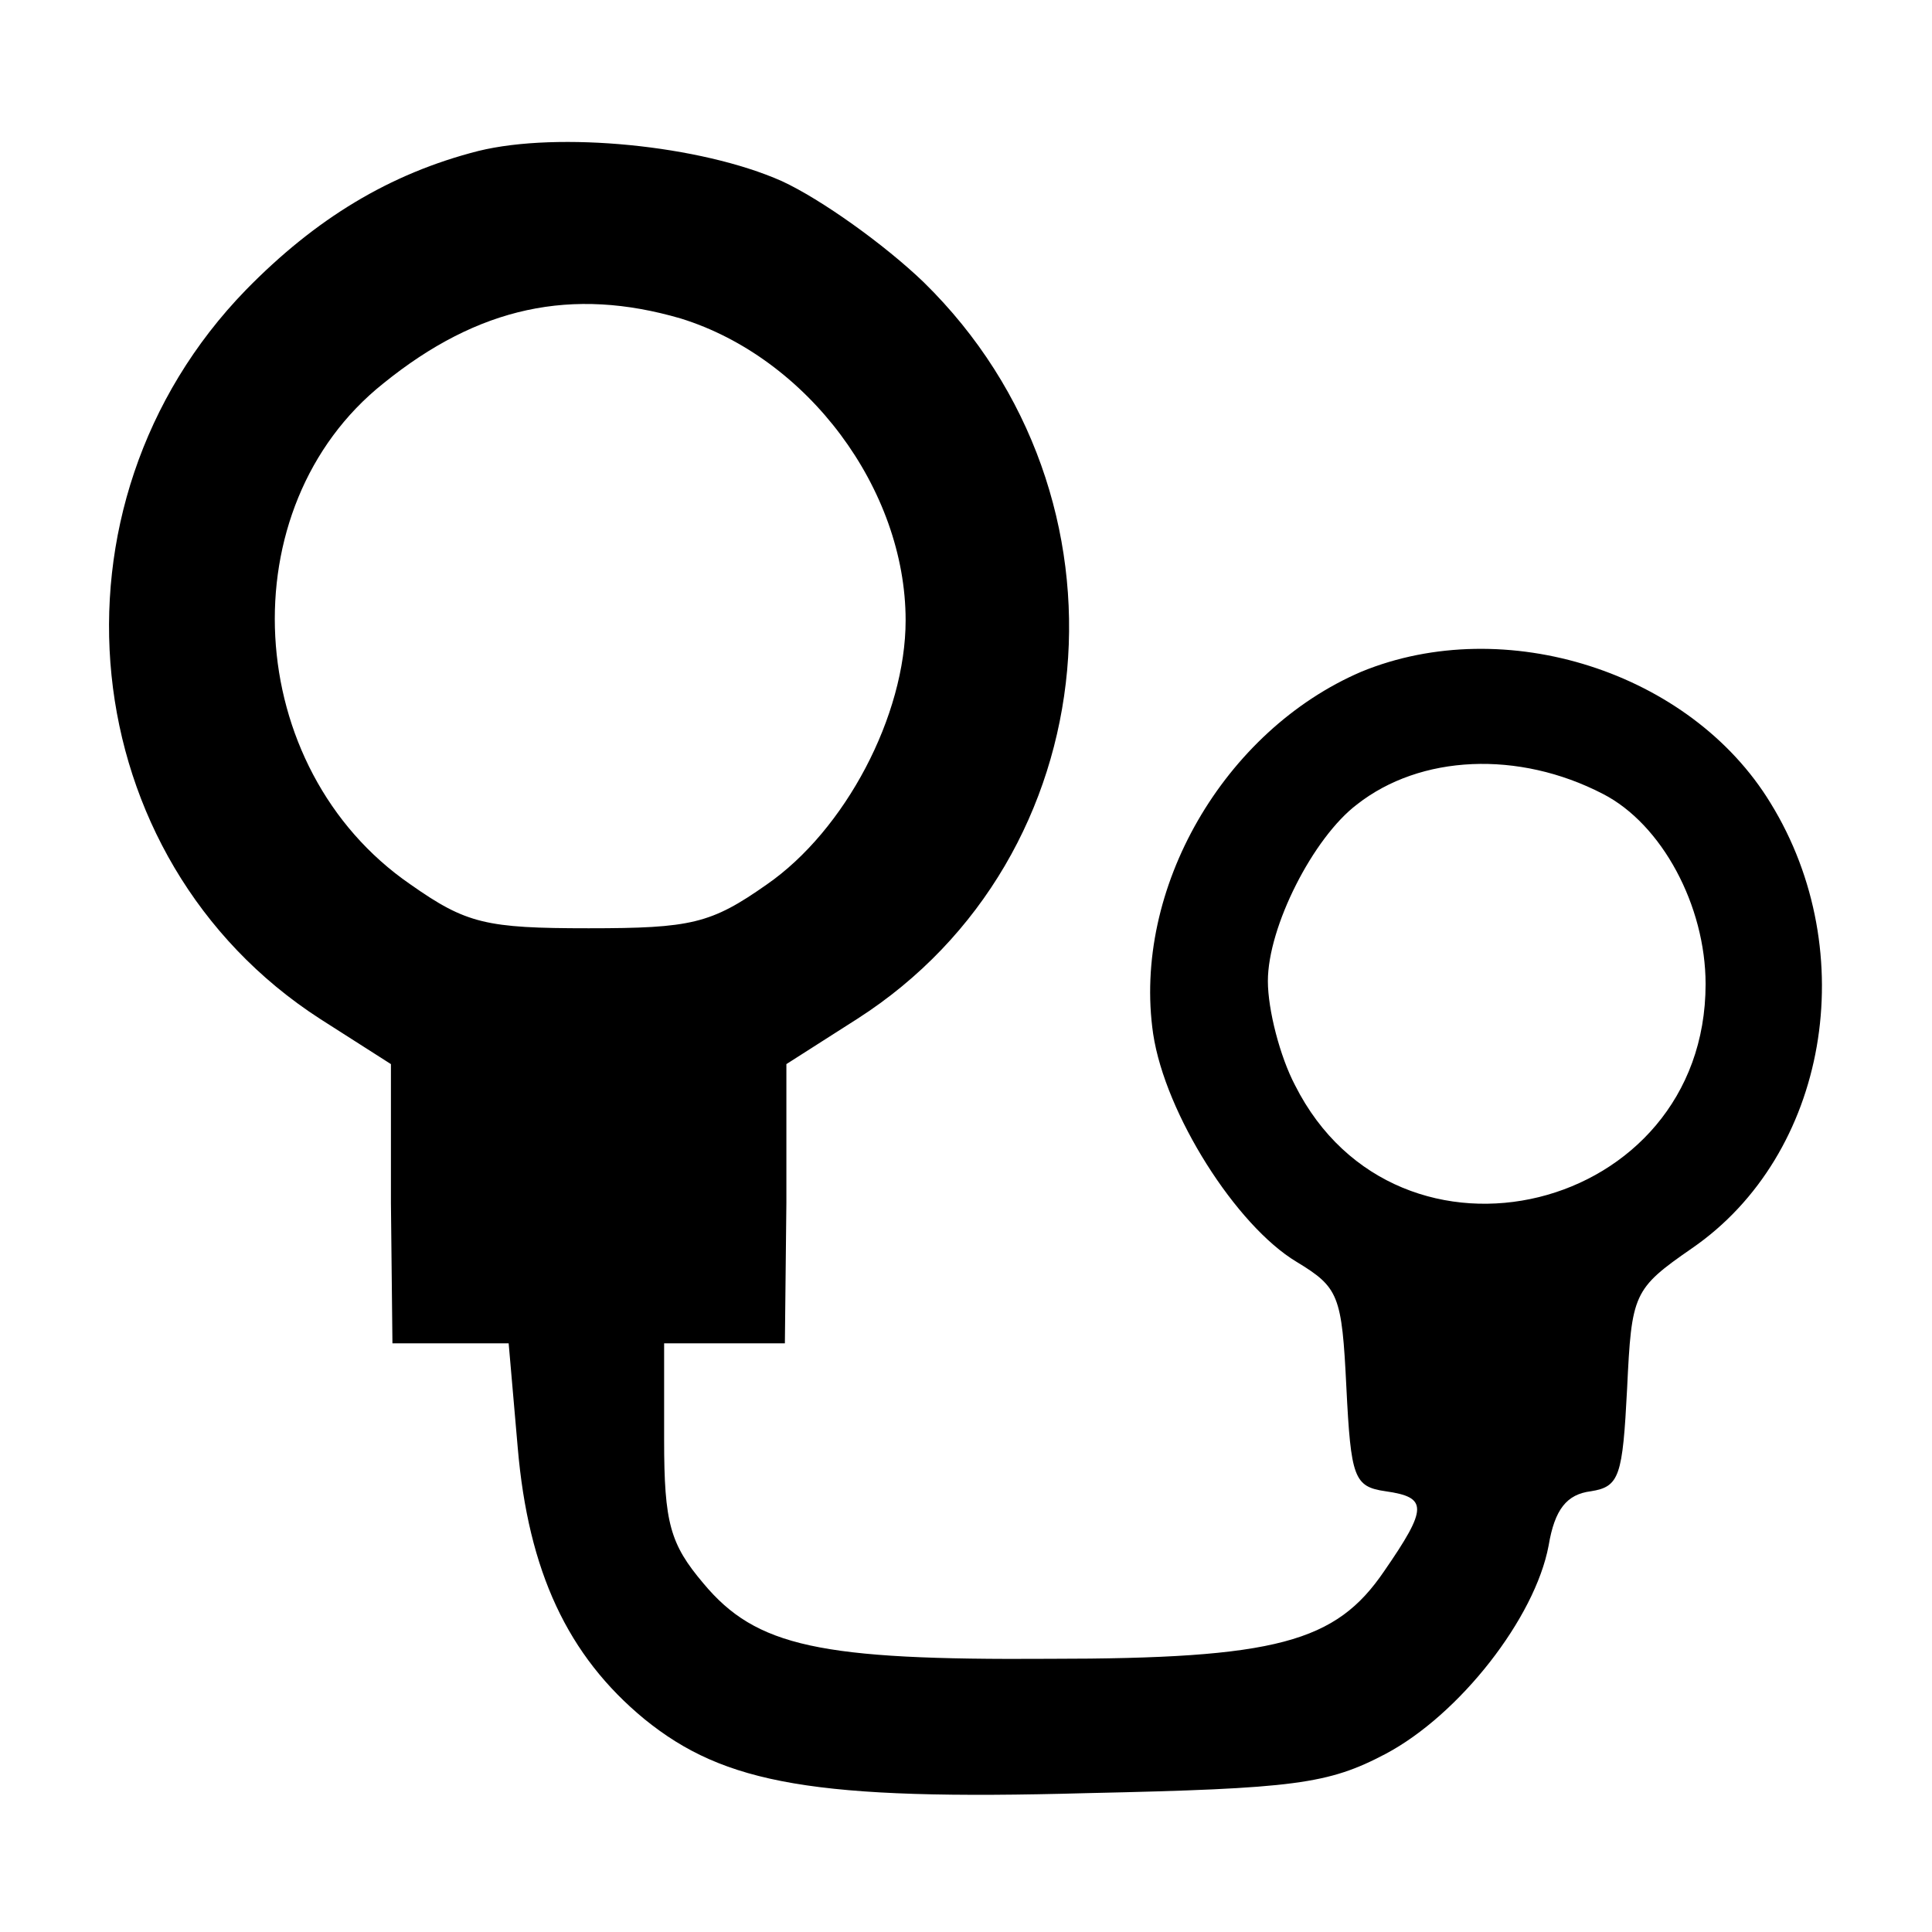 <?xml version="1.0" standalone="no"?>
<!DOCTYPE svg PUBLIC "-//W3C//DTD SVG 20010904//EN"
 "http://www.w3.org/TR/2001/REC-SVG-20010904/DTD/svg10.dtd">
<svg version="1.0" xmlns="http://www.w3.org/2000/svg"
 width="128pt" height="128pt" viewBox="0 0 128 128"
 preserveAspectRatio="xMidYMid meet">

<g transform="translate(0,128) scale(0.1,-0.1)"
fill="#000000" stroke="none">
<path d="M317 1180 c-59 -15 -108 -45 -154 -92 -139 -143 -115 -377 49 -483
l47 -30 0 -92 1 -93 39 0 38 0 6 -69 c7 -82 33 -138 84 -180 53 -43 113 -54
293 -49 138 3 160 6 198 26 49 26 99 90 108 138 4 24 12 34 28 36 19 3 21 10
24 68 3 63 4 66 43 93 90 62 113 196 52 295 -53 87 -176 126 -271 87 -91 -39
-152 -144 -138 -240 8 -53 55 -127 95 -151 28 -17 30 -22 33 -83 3 -60 5 -66
26 -69 28 -4 28 -11 -1 -53 -32 -47 -71 -58 -222 -58 -152 -1 -194 8 -229 50
-22 26 -26 40 -26 95 l0 64 40 0 40 0 1 93 0 92 47 30 c167 107 189 346 44
488 -26 25 -68 55 -94 67 -54 24 -148 33 -201 20z m134 -111 c84 -26 149 -113
149 -200 0 -63 -40 -139 -92 -175 -37 -26 -50 -29 -118 -29 -68 0 -81 3 -118
29 -112 77 -121 250 -18 332 63 51 125 64 197 43z m611 -315 c39 -20 68 -74
68 -126 0 -152 -204 -202 -272 -67 -10 19 -18 50 -18 69 0 36 30 95 59 117 42
33 107 36 163 7z"/>
</g>
</svg>
